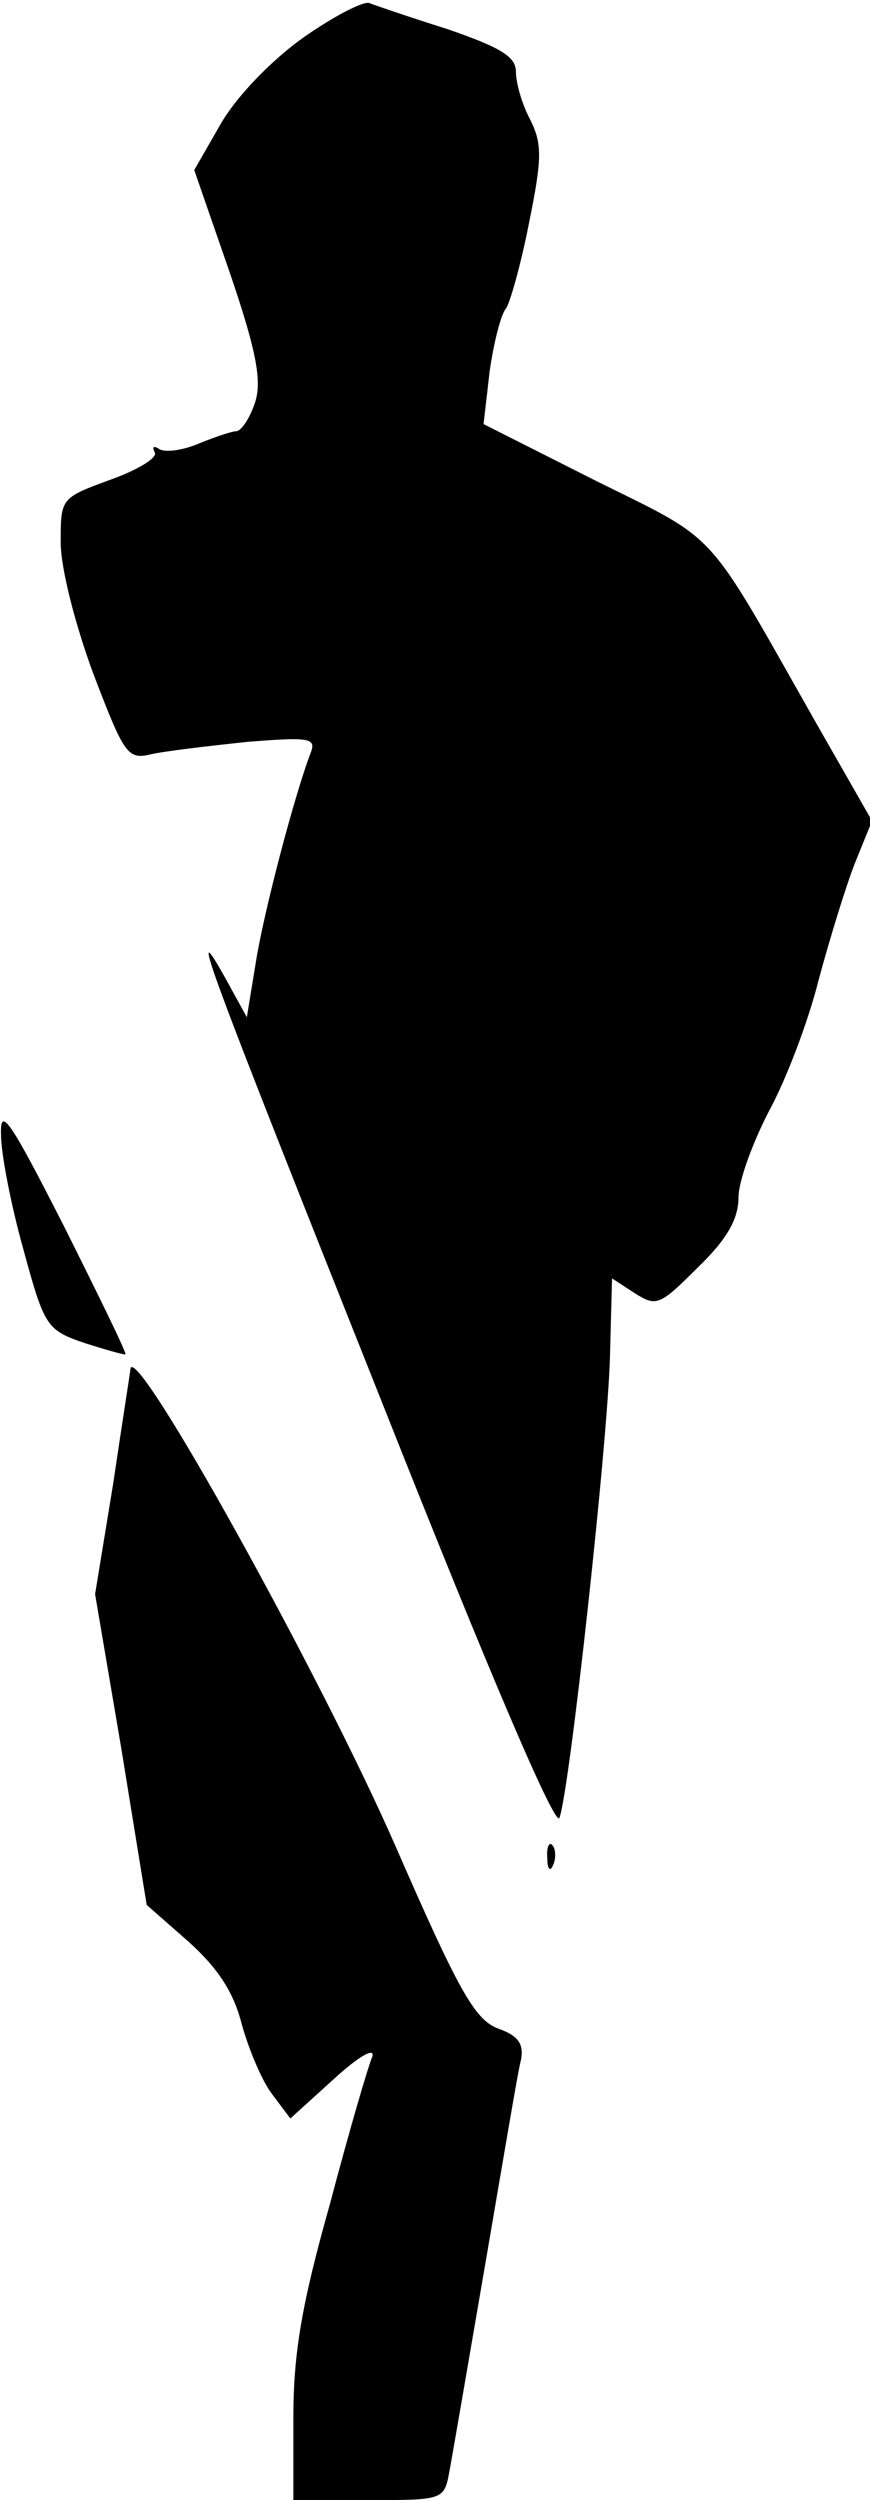 <?xml version="1.0" standalone="no"?>
<!DOCTYPE svg PUBLIC "-//W3C//DTD SVG 20010904//EN"
 "http://www.w3.org/TR/2001/REC-SVG-20010904/DTD/svg10.dtd">
<svg version="1.0" xmlns="http://www.w3.org/2000/svg"
 width="86pt" height="247pt" viewBox="0 0 86 247"
 preserveAspectRatio="xMidYMid meet">
<g transform="translate(0,247) scale(0.1,-0.1)"
fill="#000000" stroke="none">
<path fill="#000000" stroke="none" d="M300 2433 c-31 -22 -65 -57 -81 -84
l-27 -47 35 -101 c27 -79 32 -108 25 -129 -5 -15 -13 -27 -18 -28 -5 0 -22 -6
-37 -12 -16 -7 -33 -9 -39 -6 -6 4 -8 3 -5 -3 3 -5 -16 -17 -44 -27 -49 -18
-49 -18 -49 -62 0 -25 14 -80 32 -129 31 -81 34 -86 58 -80 14 3 56 8 94 12
62 5 69 4 63 -11 -16 -42 -46 -156 -54 -206 l-9 -55 -22 40 c-36 64 -21 23
157 -424 105 -265 170 -417 174 -407 10 26 48 373 50 457 l2 76 23 -15 c21
-13 24 -12 62 26 29 28 40 48 40 69 0 16 14 54 30 85 17 31 39 89 49 129 11
41 27 93 36 116 l17 42 -56 98 c-110 194 -94 177 -217 238 l-111 56 6 52 c4
28 11 56 16 62 4 5 15 44 23 85 13 64 13 78 1 102 -8 15 -14 36 -14 47 0 15
-15 24 -67 42 -38 12 -73 24 -78 26 -6 2 -35 -13 -65 -34z"/>
<path fill="#000000" stroke="none" d="M1 1349 c0 -19 10 -70 22 -113 21 -77
23 -80 61 -93 22 -7 40 -12 40 -11 1 2 -27 59 -61 127 -53 104 -63 119 -62 90z"/>
<path fill="#000000" stroke="none" d="M129 1118 c0 -2 -8 -52 -17 -113 l-18
-110 26 -153 25 -154 41 -36 c29 -26 45 -50 53 -82 7 -25 20 -56 30 -69 l18
-24 43 39 c24 22 41 32 38 22 -4 -9 -23 -74 -42 -146 -28 -99 -36 -148 -36
-210 l0 -82 74 0 c73 0 75 0 80 27 3 16 19 109 36 208 17 99 32 189 35 200 3
16 -3 24 -23 31 -23 9 -39 38 -101 180 -74 169 -256 497 -262 472z"/>
<path fill="#000000" stroke="none" d="M541 634 c0 -11 3 -14 6 -6 3 7 2 16
-1 19 -3 4 -6 -2 -5 -13z"/>
</g>
</svg>
